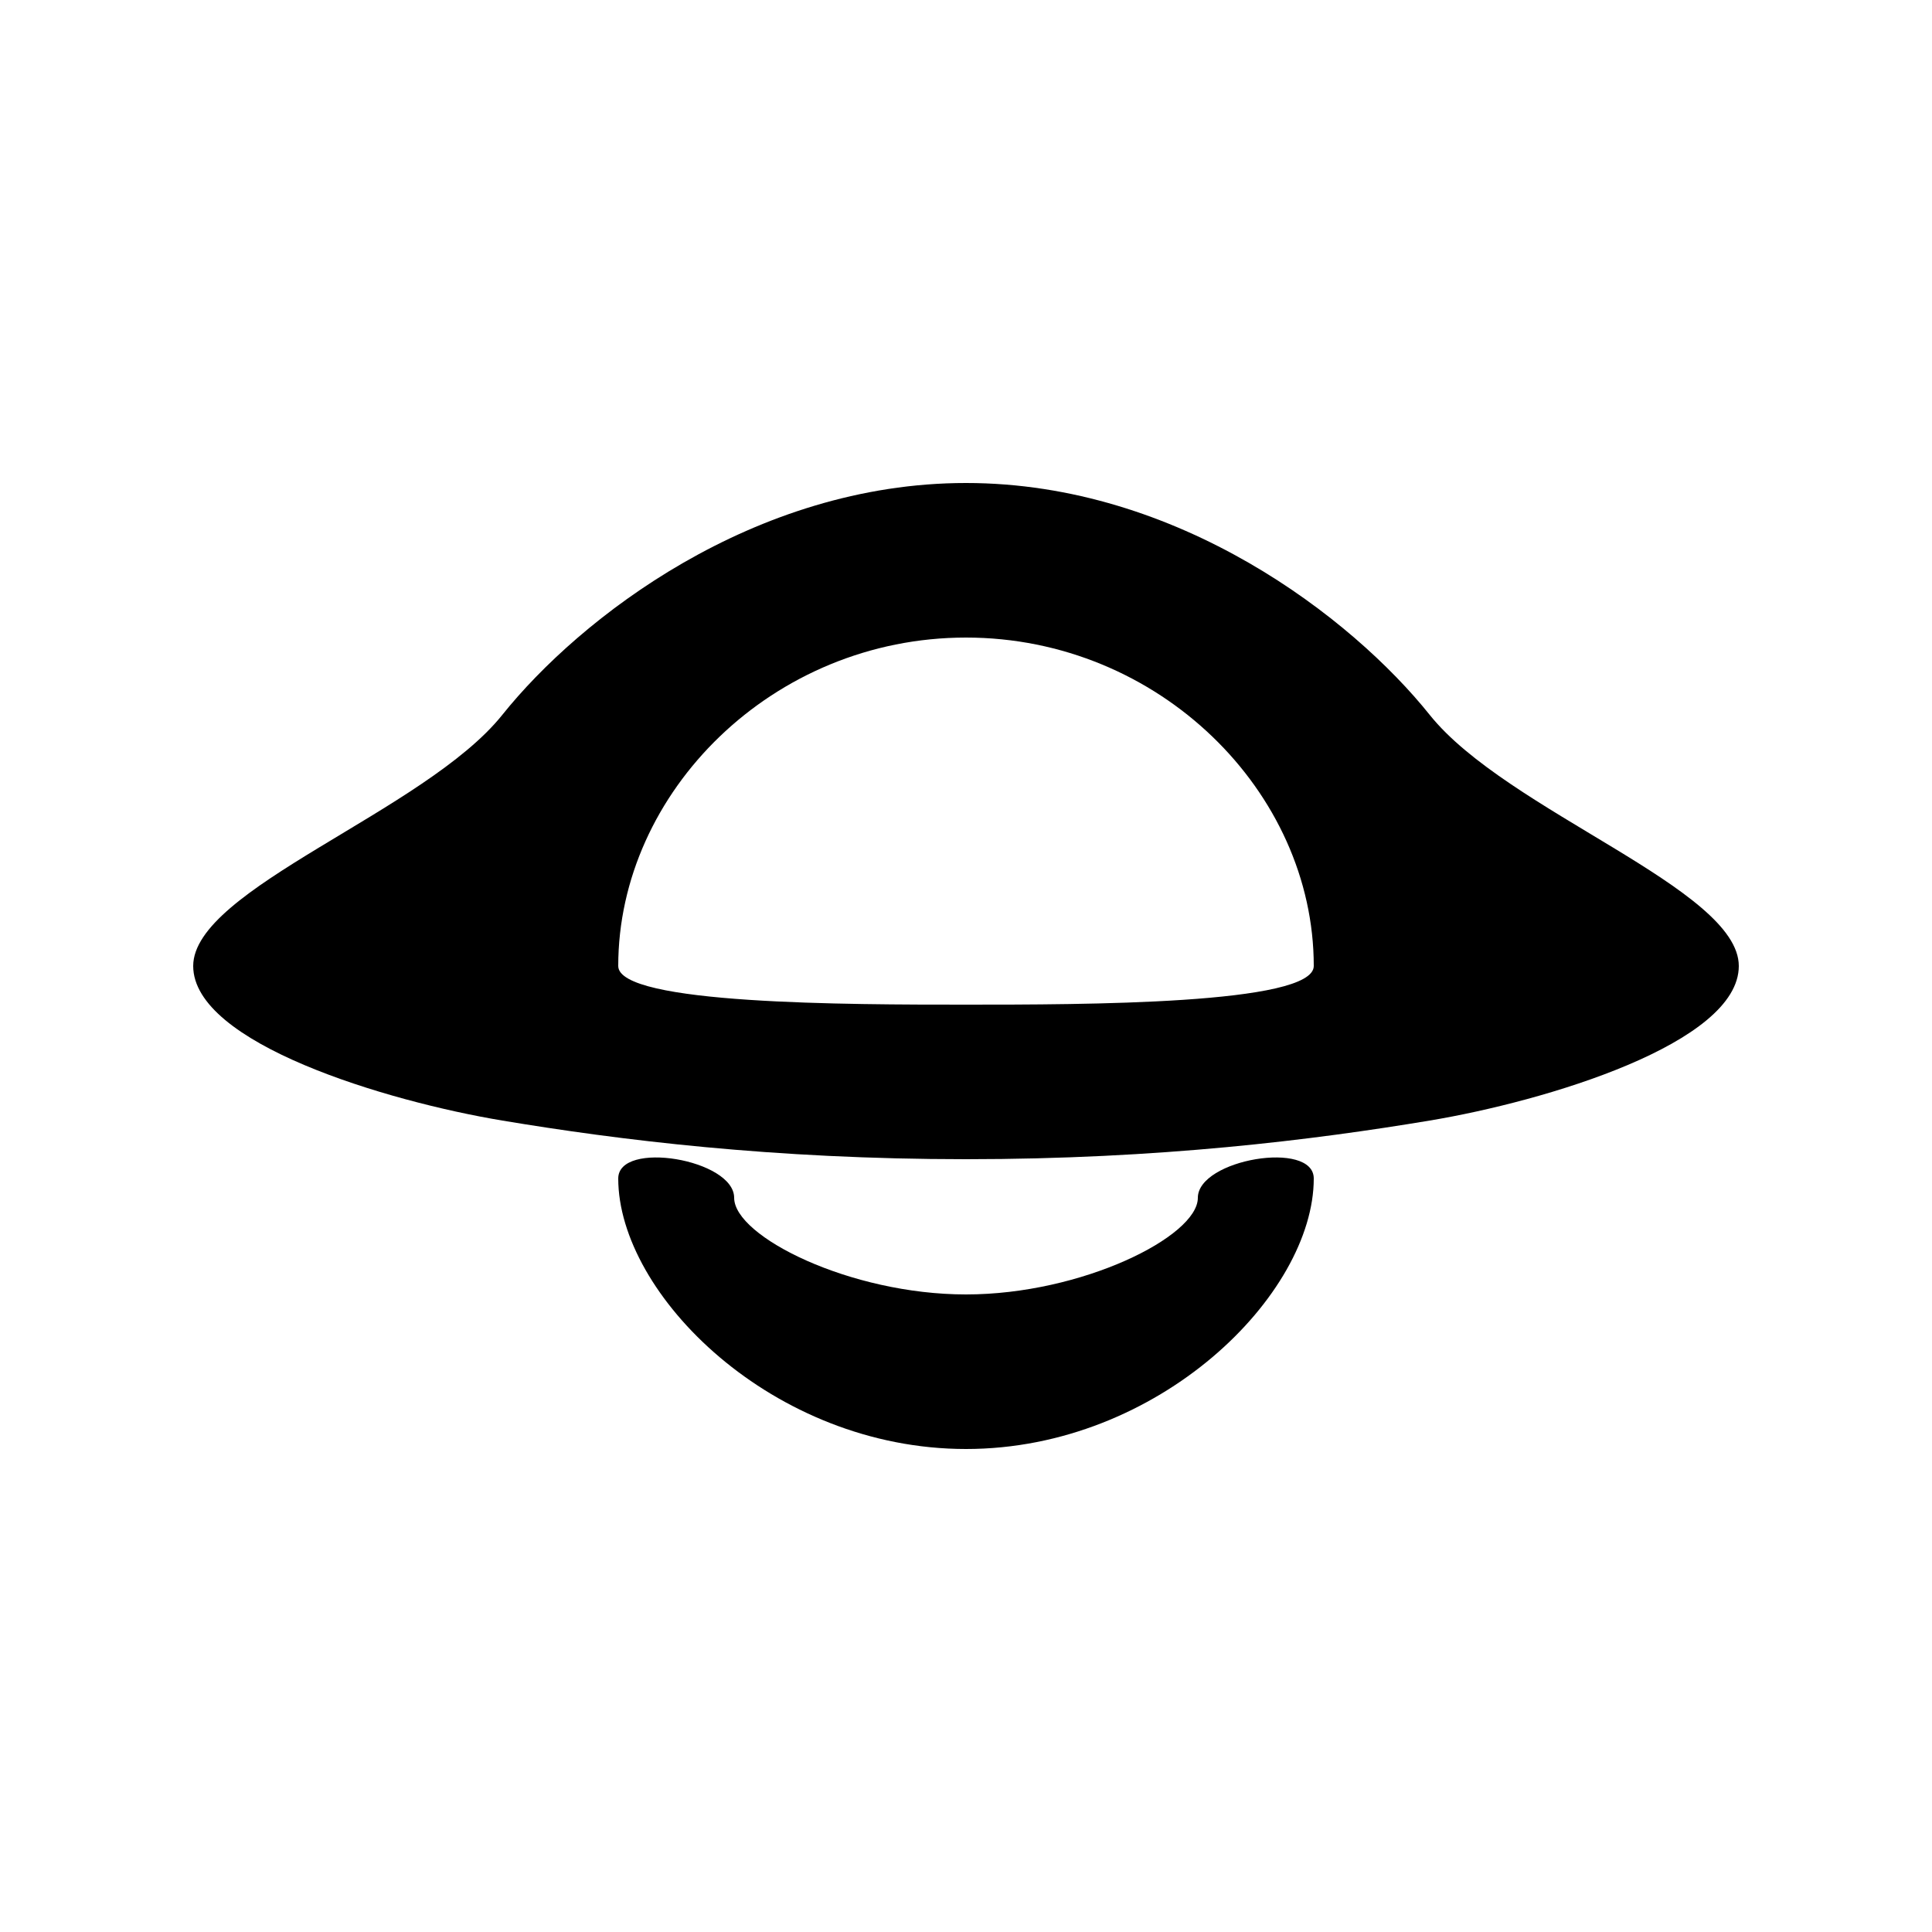<svg version="1.1" xmlns="http://www.w3.org/2000/svg" viewBox="0 0 100 100"><path stroke="#000000" stroke-width="0" stroke-linejoin="round" stroke-linecap="round" fill="#000000" d="M 32 50 C 32 52 44 52 50 52 C 56 52 68 52 68 50 C 68 41 60 33 50 33 C 40 33 32 41 32 50 Z M 38 62 C 38 64 44 67 50 67 C 56 67 62 64 62 62 C 62 60 68 59 68 61 C 68 67 60 75 50 75 C 40 75 32 67 32 61 C 32 59 38 60 38 62 Z M 74 37 C 78 42 90 46 90 50 C 90 54 80 57 74 58 C 68 59 60 60 50 60 C 40 60 32 59 26 58 C 20 57 10 54 10 50 C 10 46 22 42 26 37 C 30 32 39 25 50 25 C 61 25 70 32 74 37 Z"></path></svg>